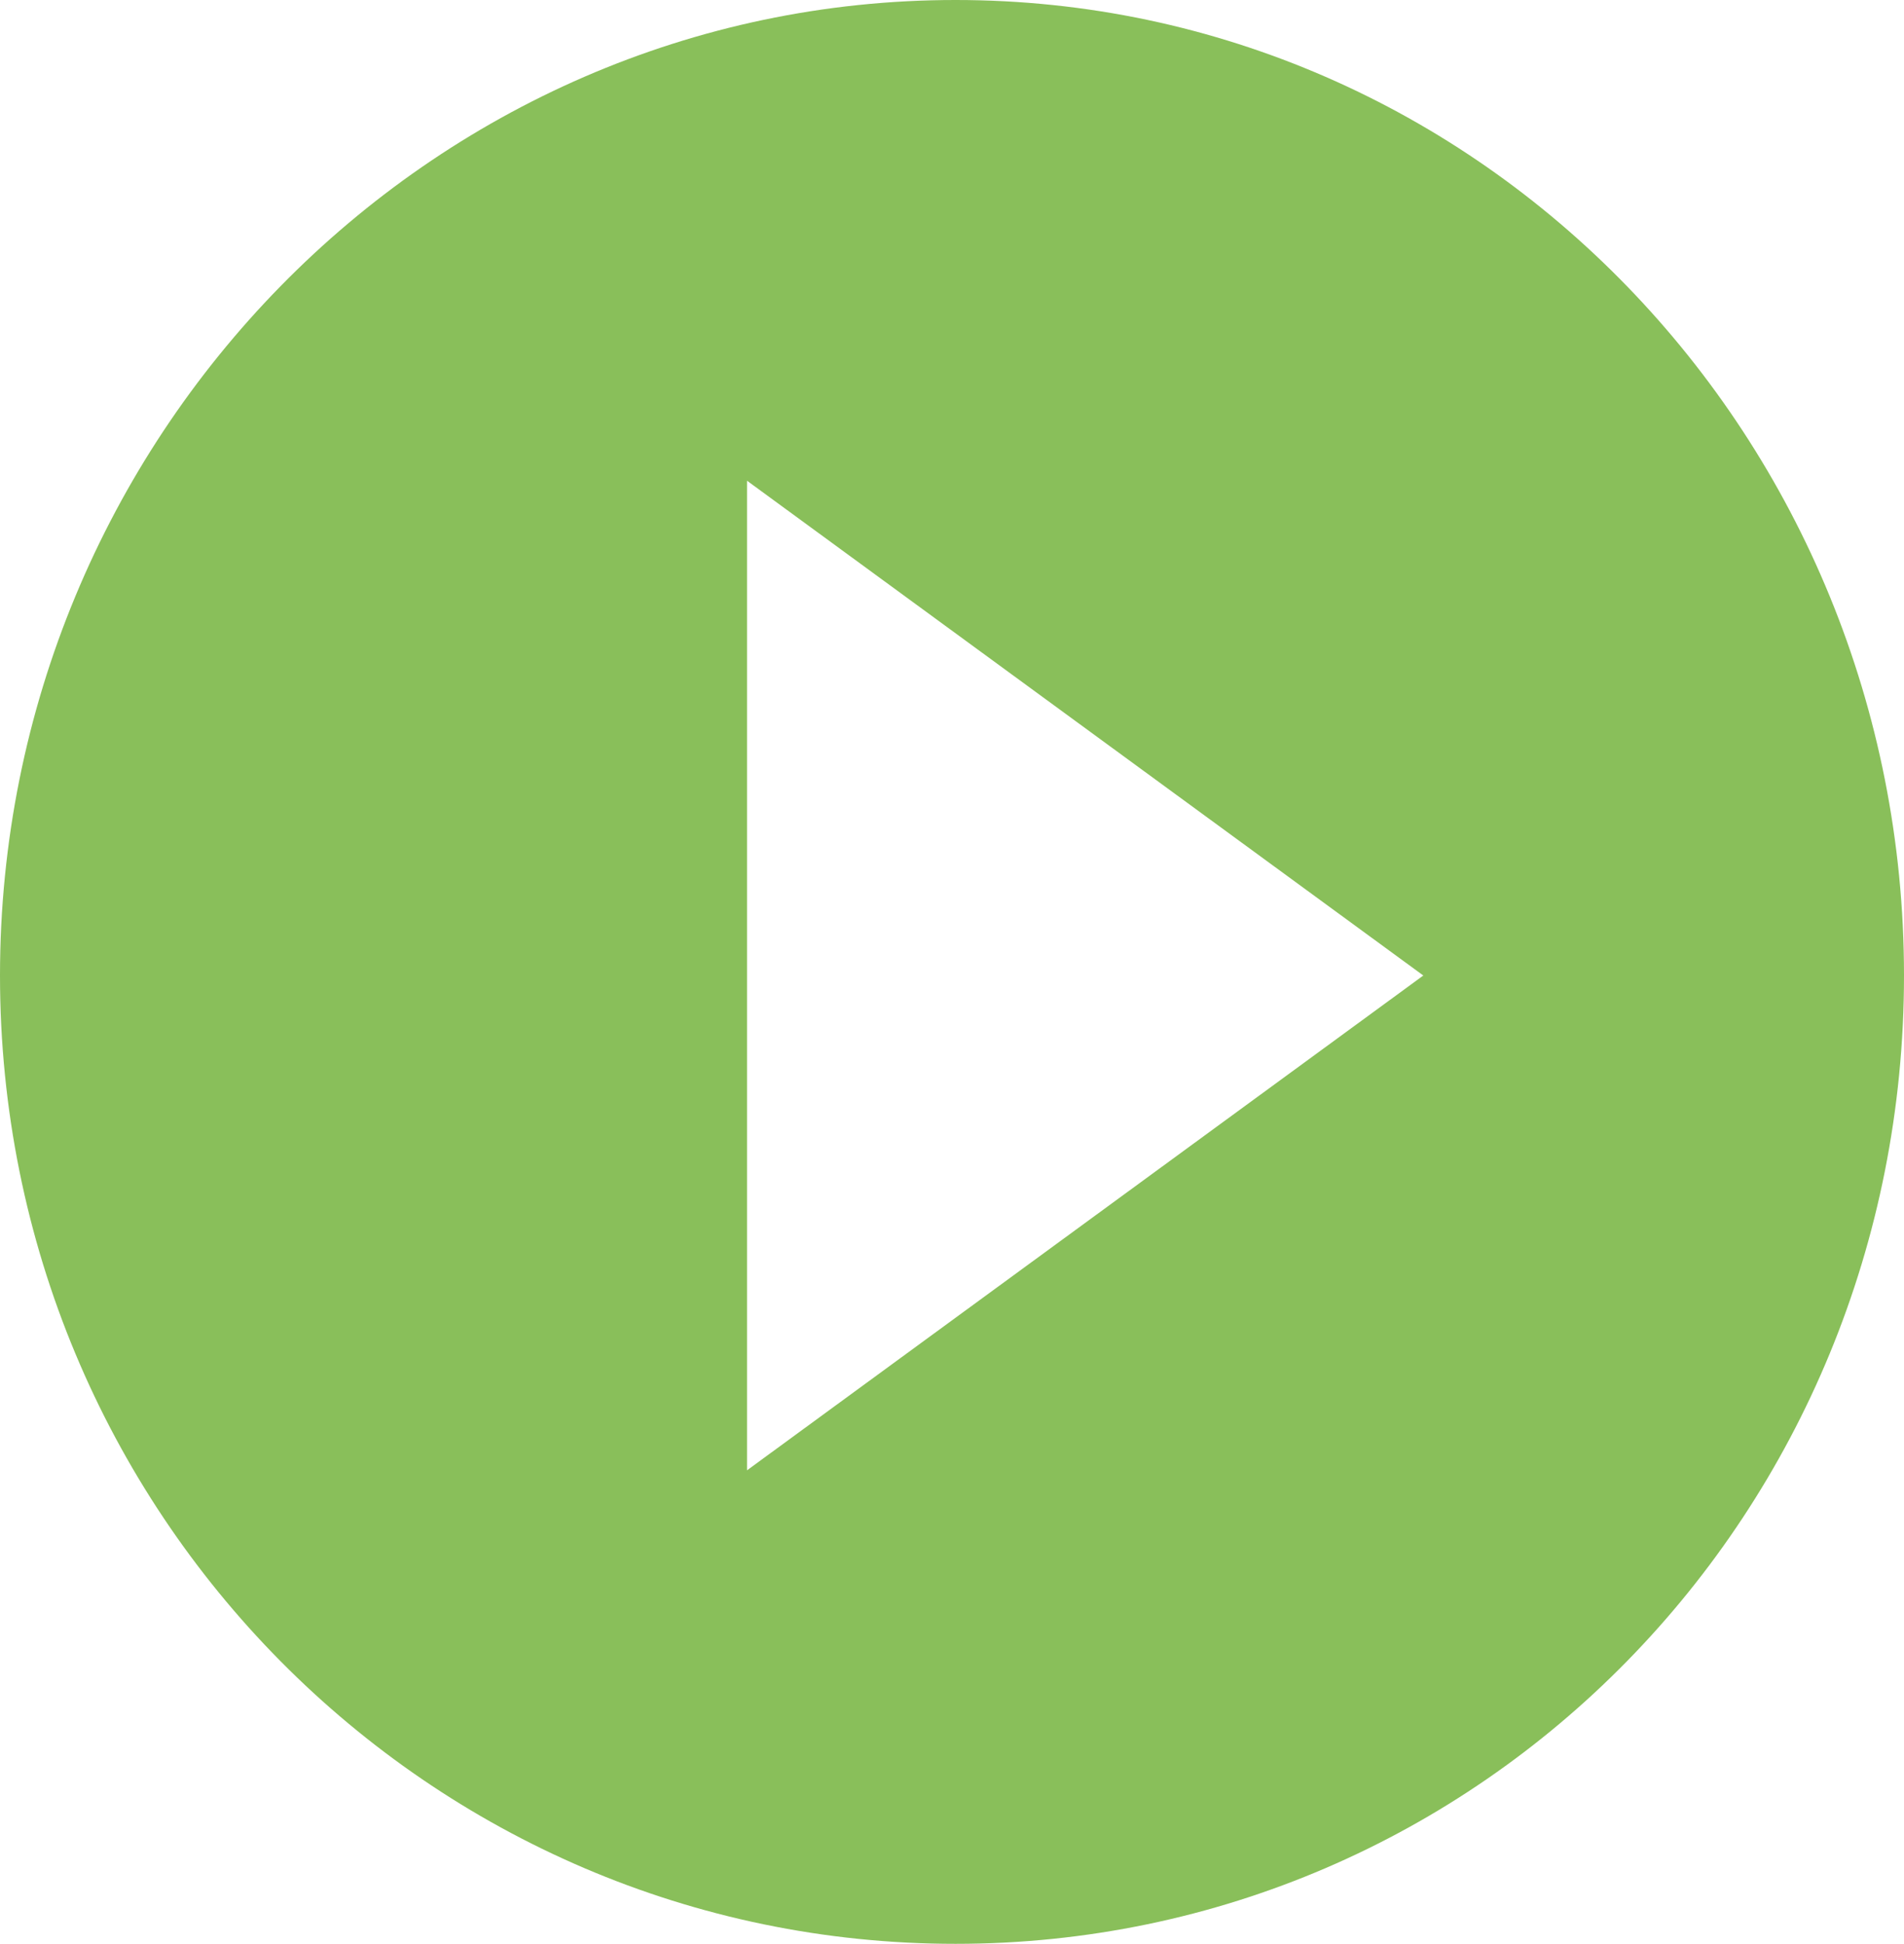 <svg version="1.1" id="图层_1" x="0px" y="0px" width="47.841px" height="48.852px" viewBox="0 0 47.841 48.852" enable-background="new 0 0 47.841 48.852" xml:space="preserve" xmlns="http://www.w3.org/2000/svg" xmlns:xlink="http://www.w3.org/1999/xlink" xmlns:xml="http://www.w3.org/XML/1998/namespace">
  <path fill="#89BF5A" d="M24.009,0C10.788,0,0,11.015,0,24.515c0,13.501,10.788,24.336,24.009,24.336s23.832-10.835,23.832-24.336
	C47.841,11.015,37.229,0,24.009,0z M18.77,36.951v-24.87l16.993,12.435L18.77,36.951z" class="color c1"/>
</svg>
